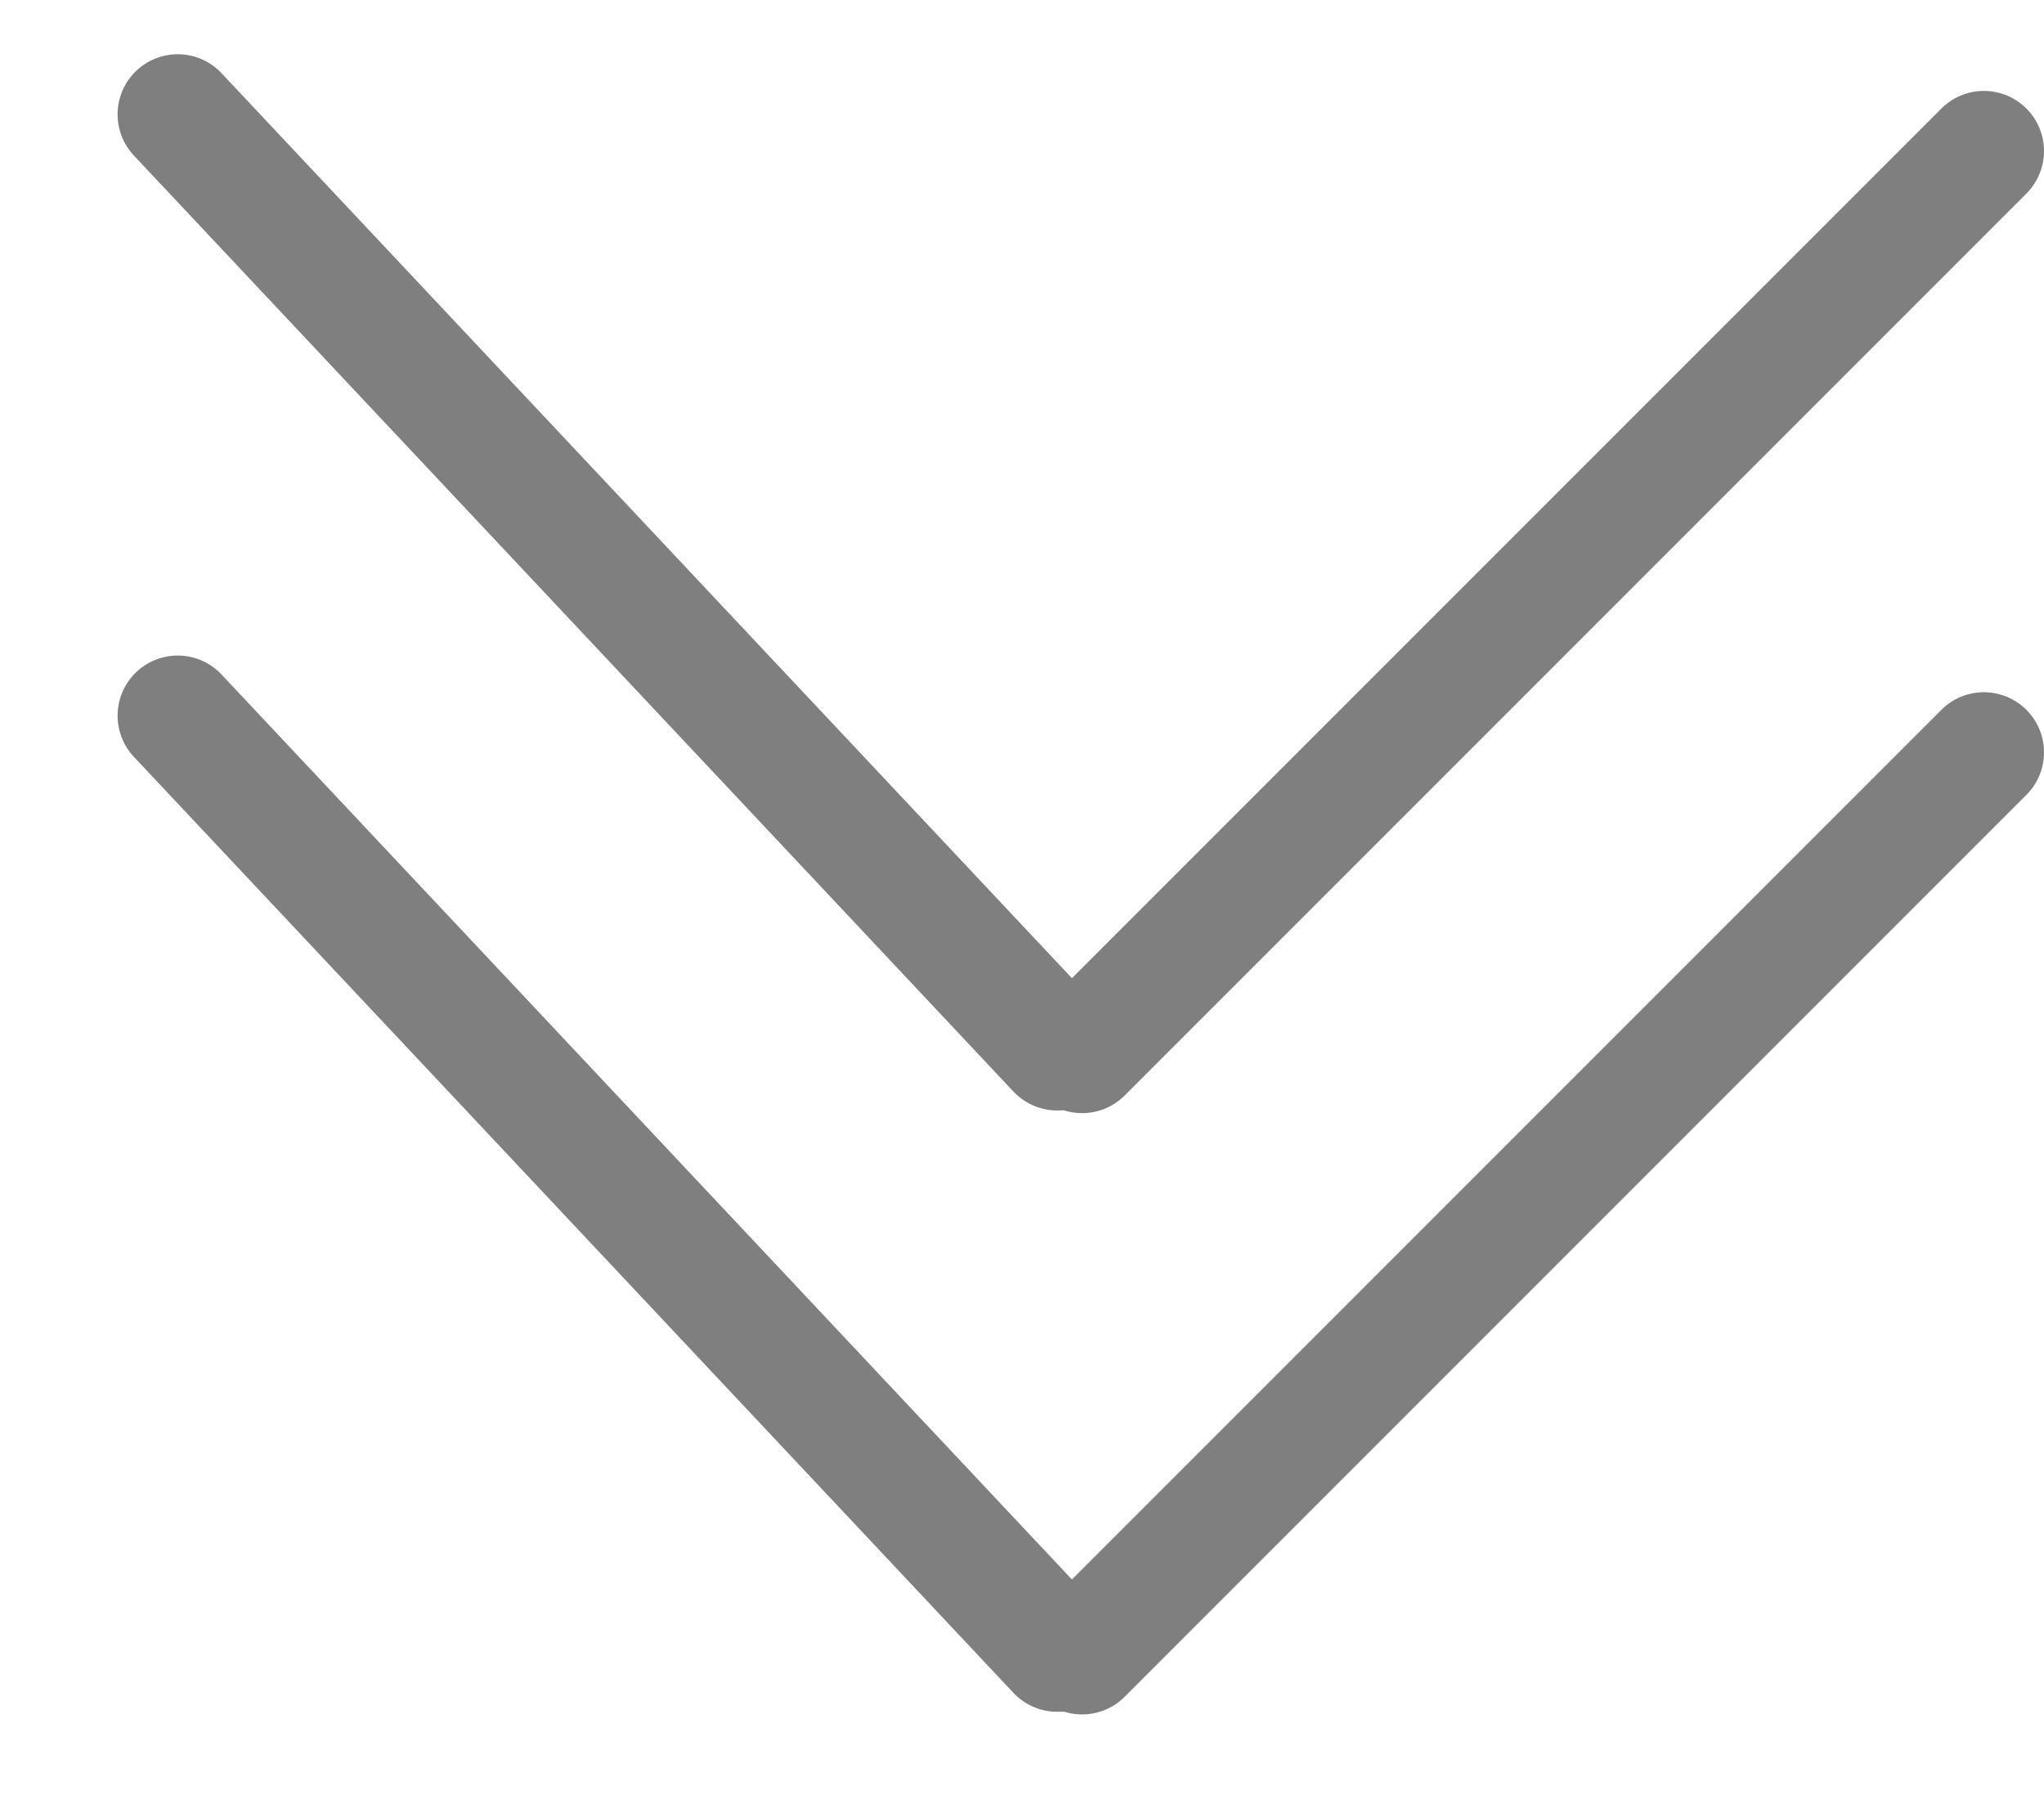<svg width="17" height="15" viewBox="0 0 17 15" fill="none" xmlns="http://www.w3.org/2000/svg">
<g opacity="0.5">
<line x1="8.793" y1="8.734" x2="1.478" y2="0.951" stroke="black" stroke-linecap="round"/>
<path d="M9 8.756L16.5 1.256" stroke="black" stroke-linecap="round"/>
<line x1="8.793" y1="13.734" x2="1.478" y2="5.951" stroke="black" stroke-linecap="round"/>
<path d="M9 13.756L16.5 6.256" stroke="black" stroke-linecap="round"/>
</g>
</svg>
